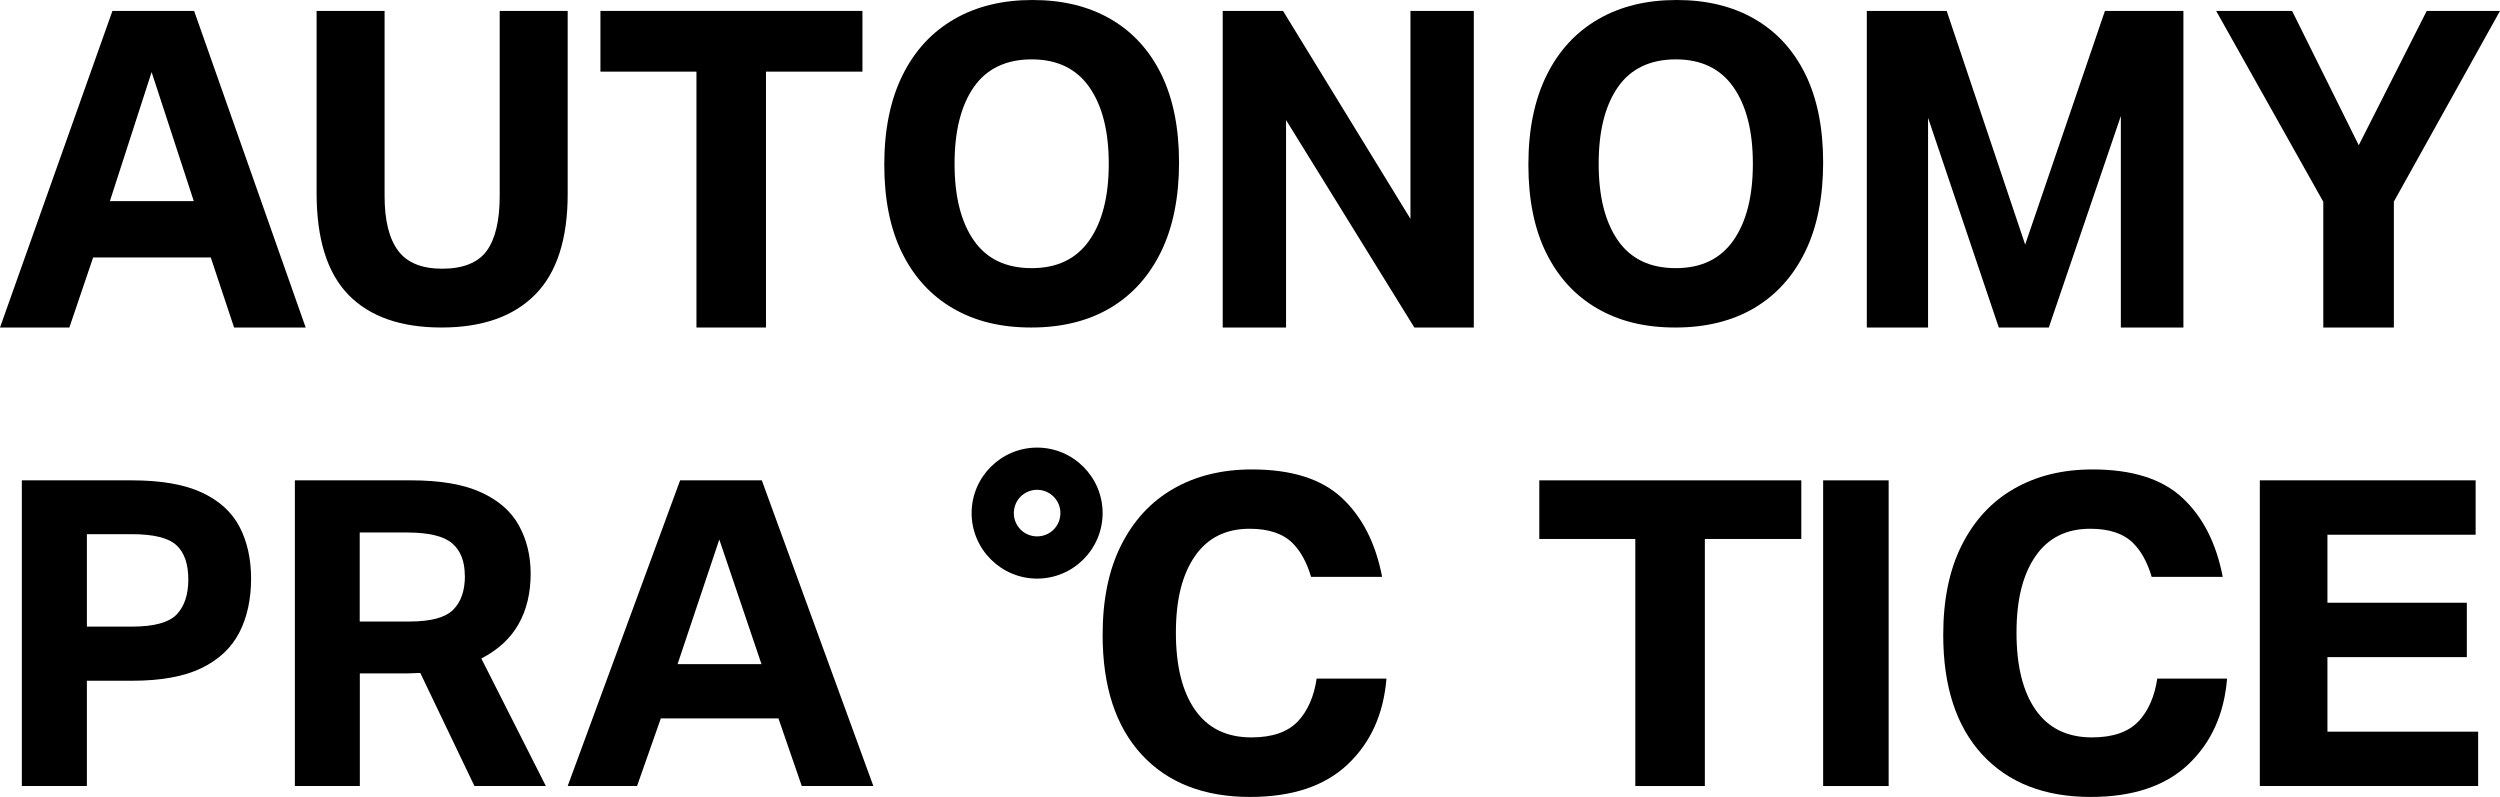 <svg width="229" height="73" viewBox="0 0 229 73" fill="none" xmlns="http://www.w3.org/2000/svg">
<path d="M19.317 23.586H8.53L6.354 30H0L10.299 1H17.782L28 30H21.442L19.307 23.586H19.317ZM13.888 6.603L10.065 18.425H17.752L13.888 6.603Z" fill="black"/>
<path d="M29 17.677V1H35.228V17.957C35.228 20.2 35.647 21.872 36.474 22.973C37.301 24.074 38.646 24.614 40.52 24.614C42.393 24.614 43.798 24.064 44.586 22.973C45.373 21.882 45.772 20.21 45.772 17.957V1H52V17.757C52 21.902 51.004 24.985 49.02 26.987C47.037 28.989 44.177 30 40.44 30C36.703 30 33.863 28.999 31.92 27.007C29.977 25.015 29 21.902 29 17.677Z" fill="black"/>
<path d="M63.795 6.562H55V1H79V6.562H70.164V30H63.795V6.562Z" fill="black"/>
<path d="M81 15.081C81 11.877 81.555 9.158 82.666 6.904C83.777 4.65 85.355 2.941 87.398 1.759C89.441 0.576 91.832 0 94.579 0C97.327 0 99.708 0.576 101.721 1.739C103.735 2.901 105.282 4.589 106.373 6.803C107.454 9.016 108 11.705 108 14.879C108 18.052 107.454 20.802 106.353 23.056C105.252 25.31 103.695 27.028 101.681 28.221C99.668 29.404 97.257 30 94.46 30C91.663 30 89.332 29.424 87.319 28.262C85.305 27.099 83.748 25.411 82.647 23.197C81.546 20.984 81 18.275 81 15.081ZM87.438 15C87.438 17.992 88.023 20.327 89.203 22.025C90.384 23.723 92.149 24.562 94.5 24.562C96.851 24.562 98.587 23.713 99.777 22.025C100.967 20.327 101.562 17.992 101.562 15C101.562 12.008 100.967 9.673 99.777 7.975C98.587 6.277 96.821 5.438 94.5 5.438C92.179 5.438 90.374 6.287 89.203 7.975C88.023 9.673 87.438 12.008 87.438 15Z" fill="black"/>
<path d="M112 1H117.525L129.198 20.046V1H135V30H129.554L117.802 10.995V30H112V1Z" fill="black"/>
<path d="M140 15.081C140 11.877 140.555 9.158 141.666 6.904C142.777 4.65 144.355 2.941 146.398 1.759C148.441 0.576 150.832 0 153.579 0C156.327 0 158.708 0.576 160.721 1.739C162.735 2.901 164.282 4.589 165.373 6.803C166.454 9.016 167 11.705 167 14.879C167 18.052 166.454 20.802 165.353 23.056C164.252 25.31 162.695 27.028 160.681 28.221C158.668 29.404 156.258 30 153.46 30C150.663 30 148.332 29.424 146.319 28.262C144.305 27.099 142.748 25.411 141.647 23.197C140.546 20.984 140 18.275 140 15.081ZM146.438 15C146.438 17.992 147.023 20.327 148.203 22.025C149.384 23.723 151.149 24.562 153.5 24.562C155.851 24.562 157.587 23.713 158.777 22.025C159.967 20.327 160.562 17.992 160.562 15C160.562 12.008 159.967 9.673 158.777 7.975C157.587 6.277 155.821 5.438 153.5 5.438C151.179 5.438 149.374 6.287 148.203 7.975C147.023 9.673 146.438 12.008 146.438 15Z" fill="black"/>
<path d="M171.01 1H178.317L185.505 22.406L192.812 1H200V30H194.27V10.626L187.671 30H183.089L176.61 10.79V30H171V1H171.01Z" fill="black"/>
<path d="M212.804 18.466L203 1H209.957L216.062 13.304L222.289 1H229L219.278 18.466V30H212.814V18.466H212.804Z" fill="black"/>
<path d="M207.01 44H226.768V48.982H213.193V55.212H225.961V60.194H213.193V67.018H227V72H207V44.01L207.01 44Z" fill="black"/>
<path d="M195.878 66.081C194.959 67.05 193.549 67.546 191.628 67.546C189.36 67.546 187.644 66.707 186.469 65.03C185.294 63.353 184.712 60.99 184.712 57.95C184.712 54.909 185.294 52.626 186.449 50.95C187.603 49.273 189.279 48.434 191.465 48.434C193.222 48.434 194.53 48.879 195.408 49.758C196.144 50.495 196.706 51.525 197.094 52.838H203.602C203.009 49.748 201.773 47.333 199.903 45.596C198.034 43.859 195.286 43 191.669 43C188.921 43 186.52 43.596 184.467 44.778C182.413 45.96 180.83 47.687 179.696 49.939C178.562 52.192 178 54.929 178 58.162C178 62.879 179.195 66.535 181.576 69.121C183.966 71.707 187.276 73 191.506 73C195.357 73 198.34 72.01 200.445 70.02C202.549 68.03 203.734 65.414 204 62.162H197.605C197.36 63.818 196.777 65.131 195.868 66.101L195.878 66.081Z" fill="black"/>
<path d="M118.878 66.081C117.959 67.05 116.549 67.546 114.628 67.546C112.36 67.546 110.644 66.707 109.469 65.03C108.294 63.353 107.712 60.99 107.712 57.95C107.712 54.909 108.294 52.626 109.449 50.95C110.603 49.273 112.279 48.434 114.465 48.434C116.222 48.434 117.53 48.879 118.408 49.758C119.144 50.495 119.706 51.525 120.094 52.838H126.602C126.009 49.748 124.773 47.333 122.903 45.596C121.034 43.859 118.286 43 114.669 43C111.921 43 109.52 43.596 107.467 44.778C105.413 45.96 103.83 47.687 102.696 49.939C101.562 52.192 101 54.929 101 58.162C101 62.879 102.195 66.535 104.576 69.121C106.966 71.707 110.276 73 114.506 73C118.357 73 121.34 72.01 123.445 70.02C125.549 68.03 126.734 65.414 127 62.162H120.605C120.36 63.818 119.777 65.131 118.868 66.101L118.878 66.081Z" fill="black"/>
<path d="M95 44.867C96.174 44.867 97.133 45.816 97.133 47C97.133 48.184 96.184 49.133 95 49.133C93.816 49.133 92.867 48.184 92.867 47C92.867 45.816 93.816 44.867 95 44.867ZM95 41C91.694 41 89 43.694 89 47C89 50.306 91.694 53 95 53C98.306 53 101 50.306 101 47C101 43.694 98.306 41 95 41Z" fill="black"/>
<path d="M2.01 44H12.075C14.766 44 16.904 44.376 18.497 45.119C20.09 45.861 21.238 46.911 21.941 48.257C22.644 49.604 23 51.188 23 53.02C23 54.852 22.644 56.544 21.921 57.941C21.199 59.337 20.051 60.426 18.458 61.198C16.864 61.97 14.746 62.356 12.114 62.356H7.958V72H2V44.02L2.01 44ZM17.25 53.089C17.25 51.654 16.884 50.604 16.152 49.931C15.419 49.267 14.064 48.931 12.075 48.931H7.958V57.396H12.114C14.123 57.396 15.479 57.02 16.191 56.277C16.894 55.535 17.25 54.465 17.25 53.079V53.089Z" fill="black"/>
<path d="M27 44H37.669C40.333 44 42.467 44.367 44.07 45.1C45.672 45.833 46.825 46.844 47.536 48.142C48.247 49.44 48.608 50.906 48.608 52.551C48.608 54.324 48.237 55.87 47.496 57.178C46.754 58.486 45.622 59.526 44.09 60.319L50 72H43.459L38.5 61.646C38.29 61.646 38.079 61.646 37.869 61.666C37.658 61.676 37.448 61.686 37.238 61.686H32.96V72H27.01V44H27ZM42.577 52.739C42.577 51.431 42.196 50.44 41.425 49.776C40.664 49.112 39.271 48.776 37.268 48.776H32.95V56.93H37.508C39.462 56.93 40.794 56.573 41.515 55.85C42.236 55.127 42.587 54.096 42.587 52.729L42.577 52.739Z" fill="black"/>
<path d="M71.317 65.808H60.53L58.354 72H52L62.299 44H69.782L80 72H73.442L71.307 65.808H71.317ZM65.888 49.42L62.065 60.834H69.752L65.888 49.42Z" fill="black"/>
<path d="M149.795 49.37H141V44H165V49.37H156.164V72H149.795V49.37Z" fill="black"/>
<path d="M167 44H173V72H167V44Z" fill="black"/>
</svg>
